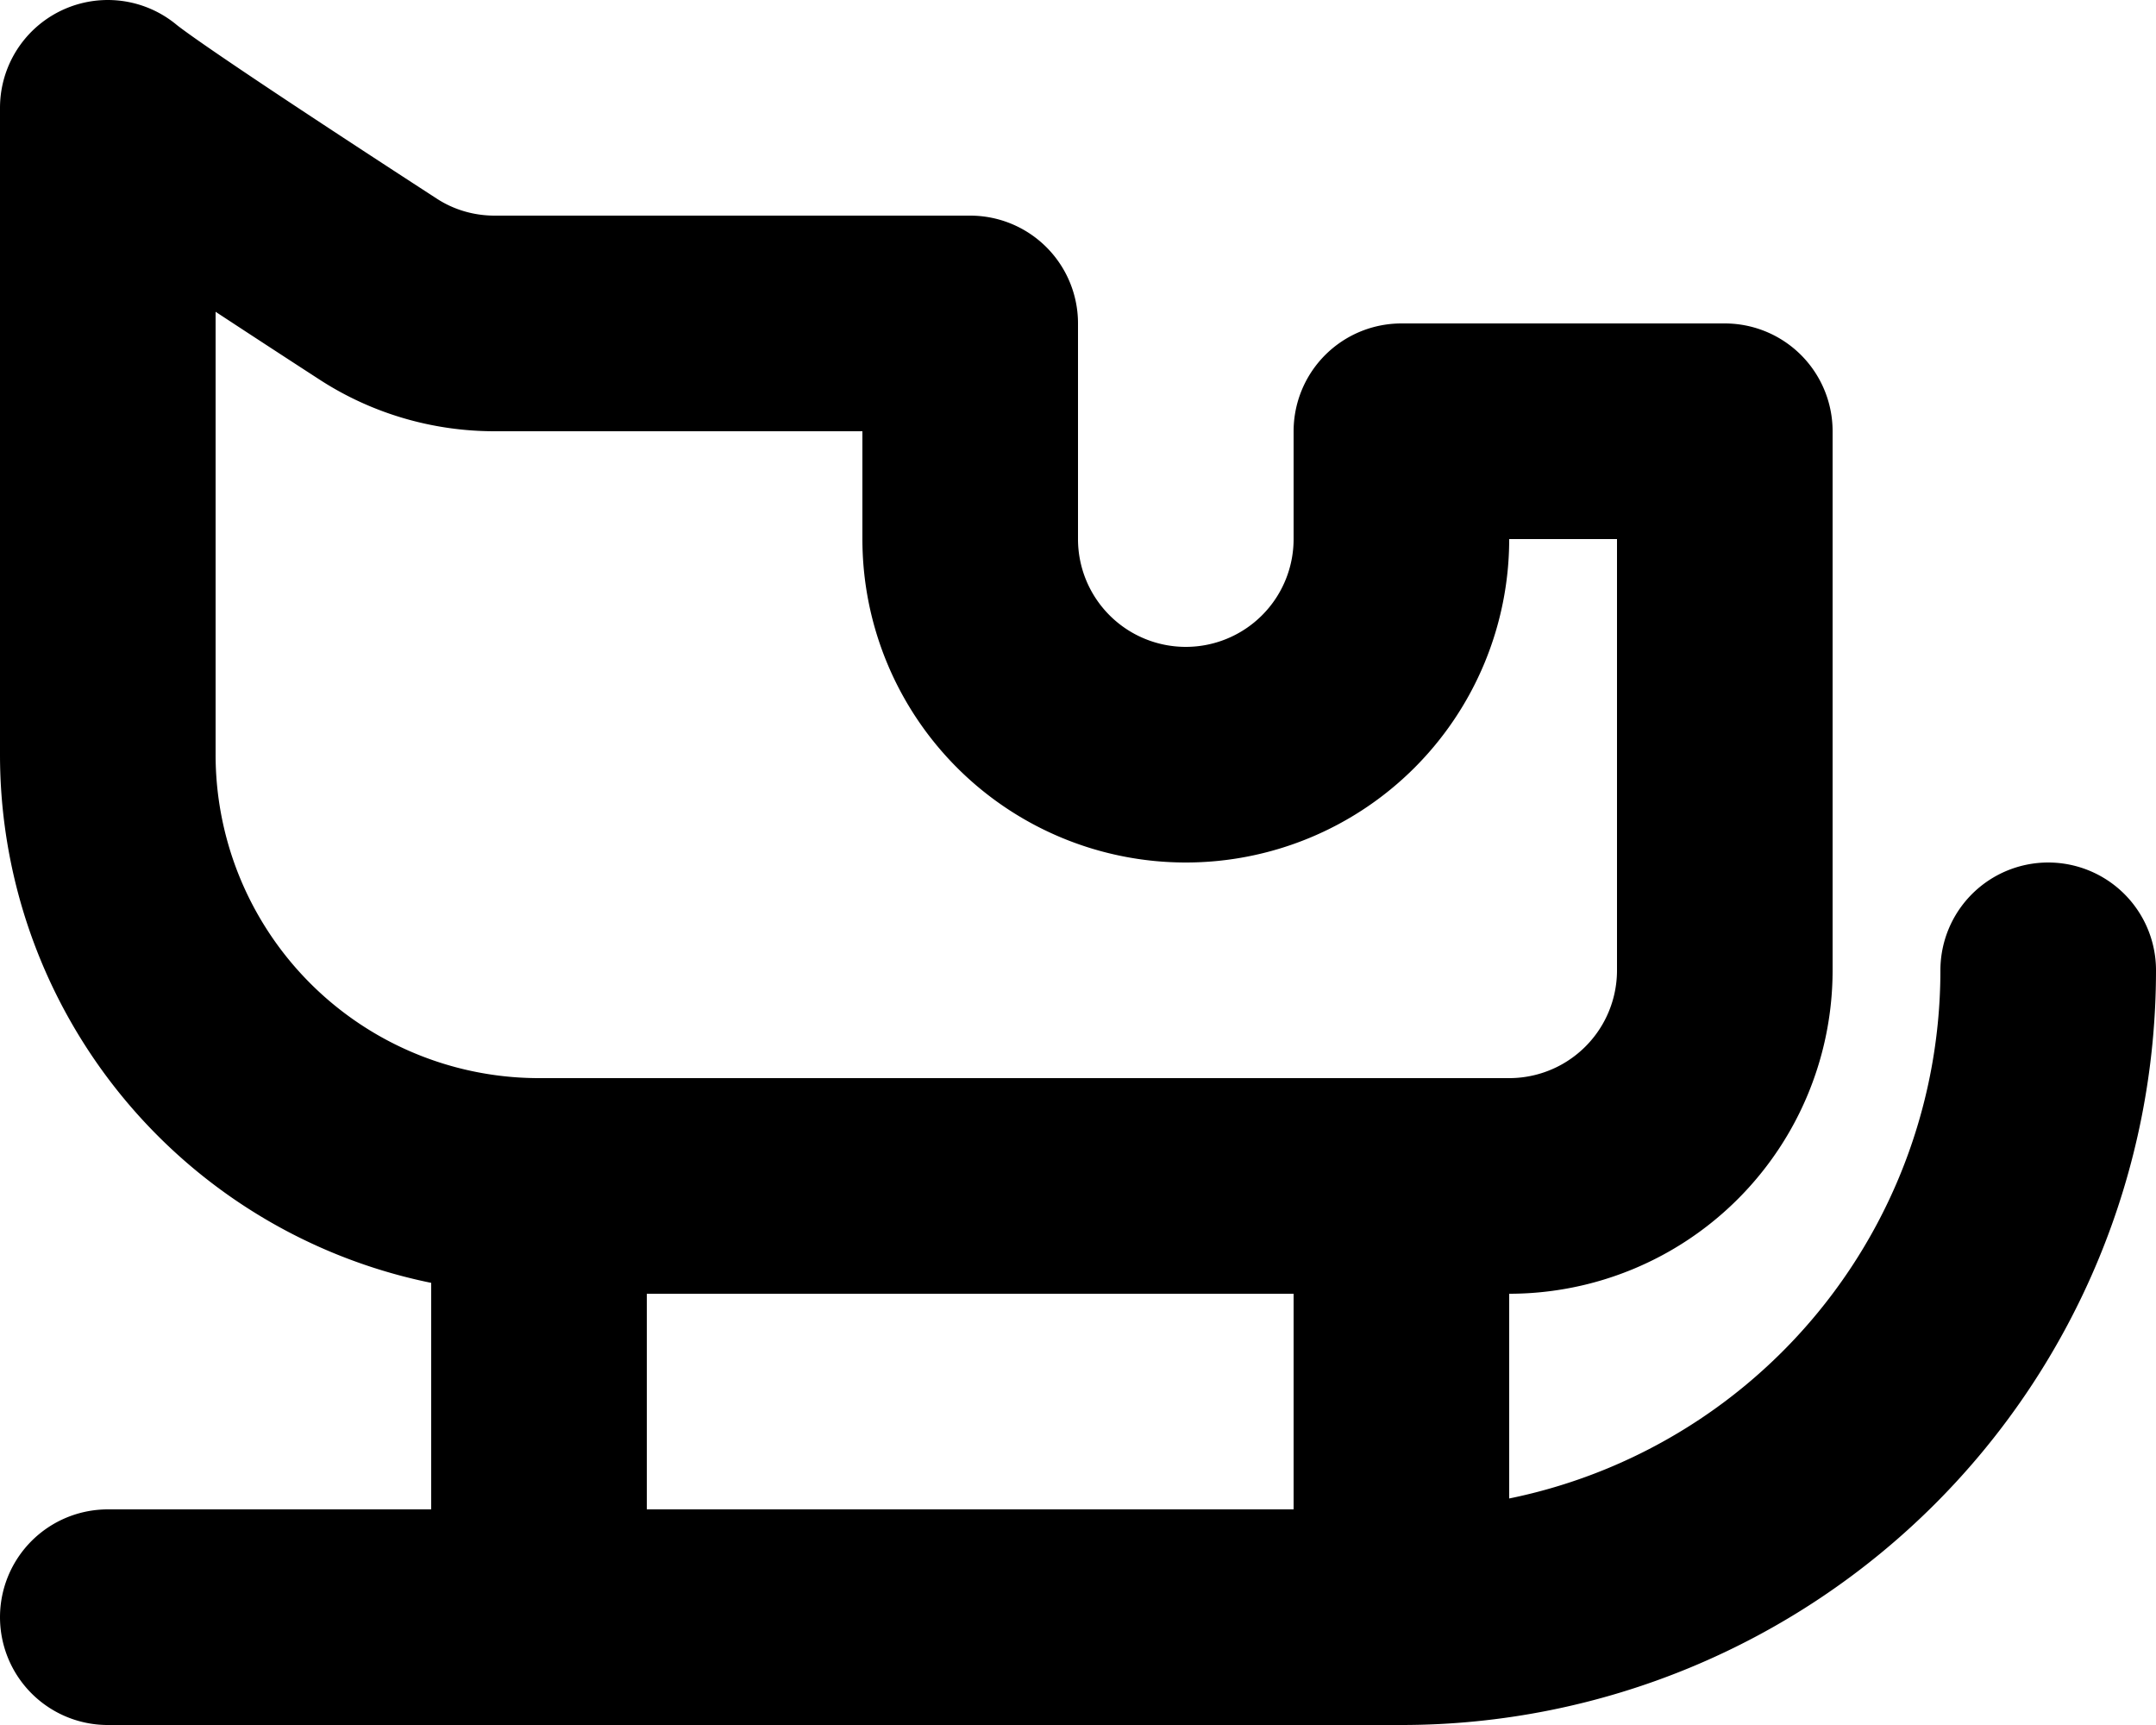 <svg xmlns="http://www.w3.org/2000/svg" width="20" height="16" fill="none" viewBox="0 0 20 16">
  <path stroke="#000" stroke-linecap="round" stroke-linejoin="round" stroke-width="2" d="M5 11h9a2 2 0 0 0 2-2V4h-3v1a2 2 0 1 1-4 0V3H4.588c-.384 0-.76-.11-1.081-.319C2.725 2.174 1.26 1.217 1 1v6a4 4 0 0 0 4 4Zm0 0v4m-4 0h12m0 0a6 6 0 0 0 6-6m-6 6v-4"/>
</svg>
